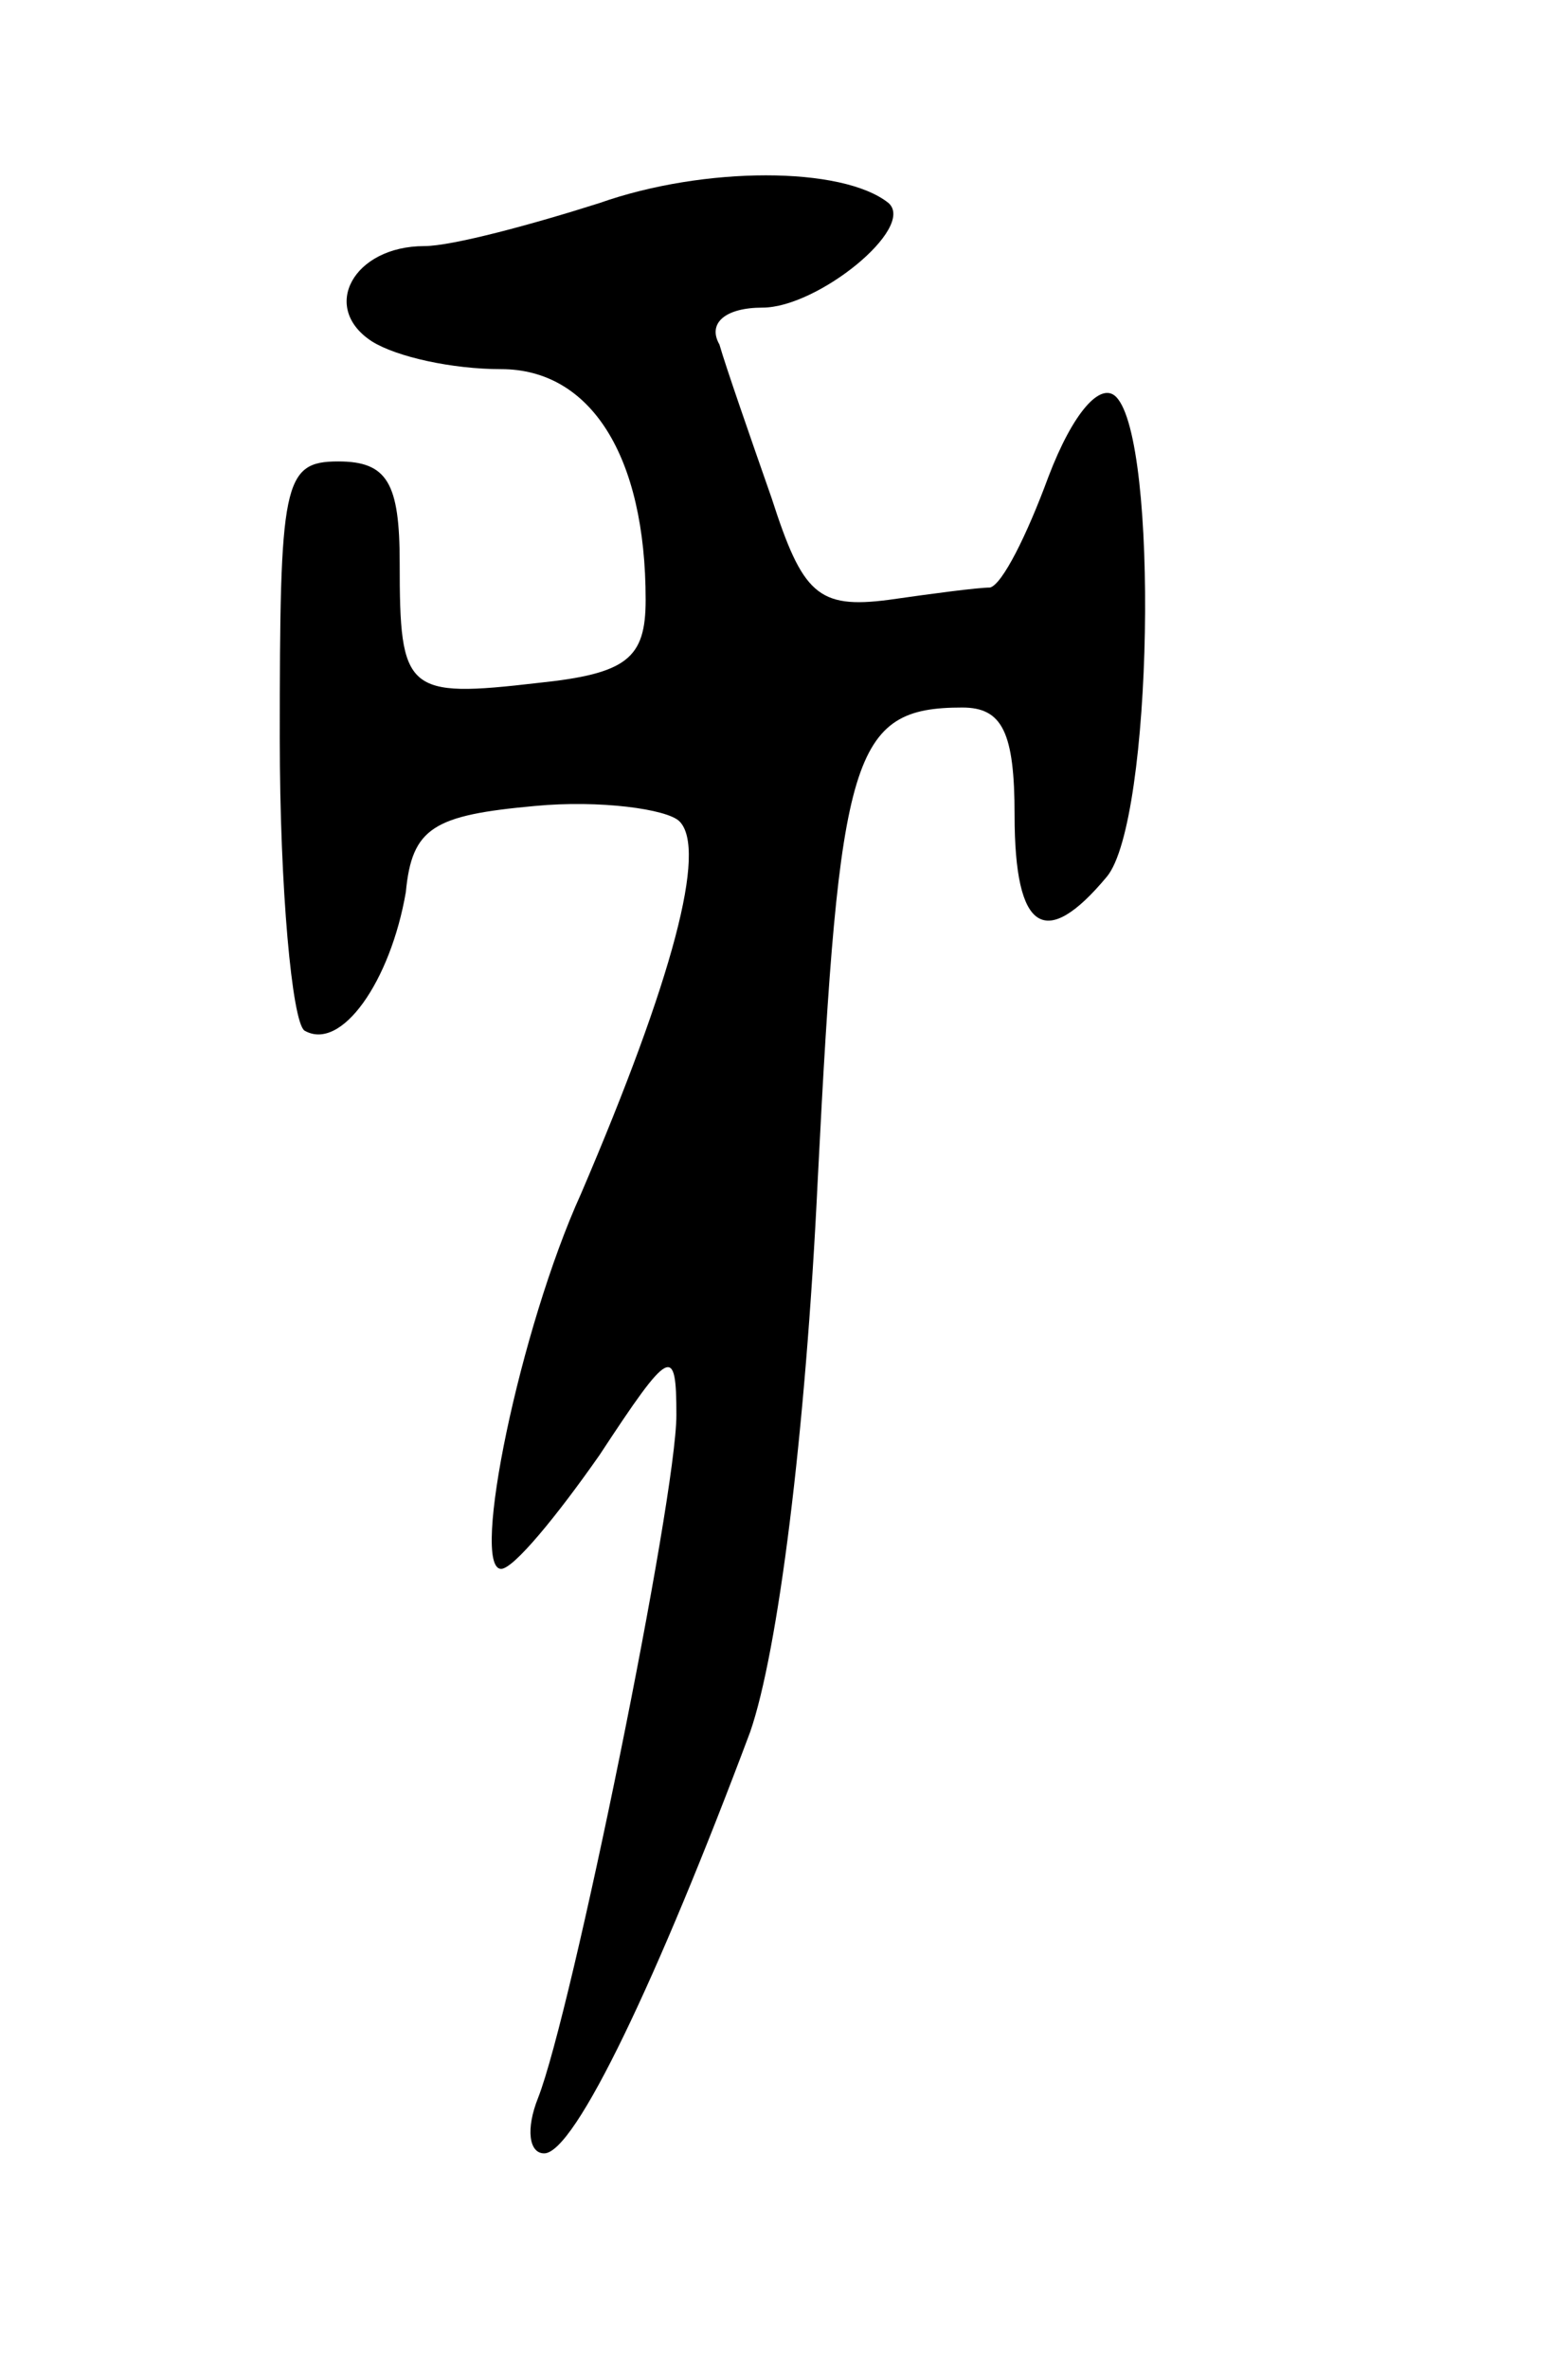 <svg version="1.0" xmlns="http://www.w3.org/2000/svg"
 width="51pt" height="77pt" viewBox="0 0 51 77"
 preserveAspectRatio="xMidYMid meet">
<g transform="translate(0,77) scale(0.1,-0.1)"
fill="#000000" stroke="none">
<path d="M195 704 c-22 -7 -48 -14 -57 -14 -23 0 -34 -20 -17 -31 8 -5 26 -9
42 -9 29 0 47 -28 47 -75 0 -19 -6 -24 -35 -27 -43 -5 -45 -3 -45 39 0 26 -4
33 -20 33 -18 0 -19 -7 -19 -90 0 -49 4 -92 8 -95 12 -7 28 16 33 45 2 21 9
25 42 28 21 2 43 -1 47 -5 9 -9 -2 -51 -32 -121 -20 -44 -36 -122 -26 -122 4
0 18 17 32 37 23 35 25 36 25 13 0 -27 -34 -194 -45 -222 -4 -10 -3 -18 2 -18
10 0 37 57 67 137 9 26 18 96 22 180 7 138 11 153 47 153 13 0 17 -8 17 -35 0
-38 10 -44 30 -20 15 18 17 142 3 156 -5 5 -14 -5 -22 -26 -7 -19 -15 -35 -19
-36 -4 0 -19 -2 -33 -4 -23 -3 -28 2 -38 33 -7 20 -15 43 -17 50 -4 7 2 12 14
12 18 0 50 26 41 34 -15 12 -60 12 -94 0z"/>
</g>
</svg>
